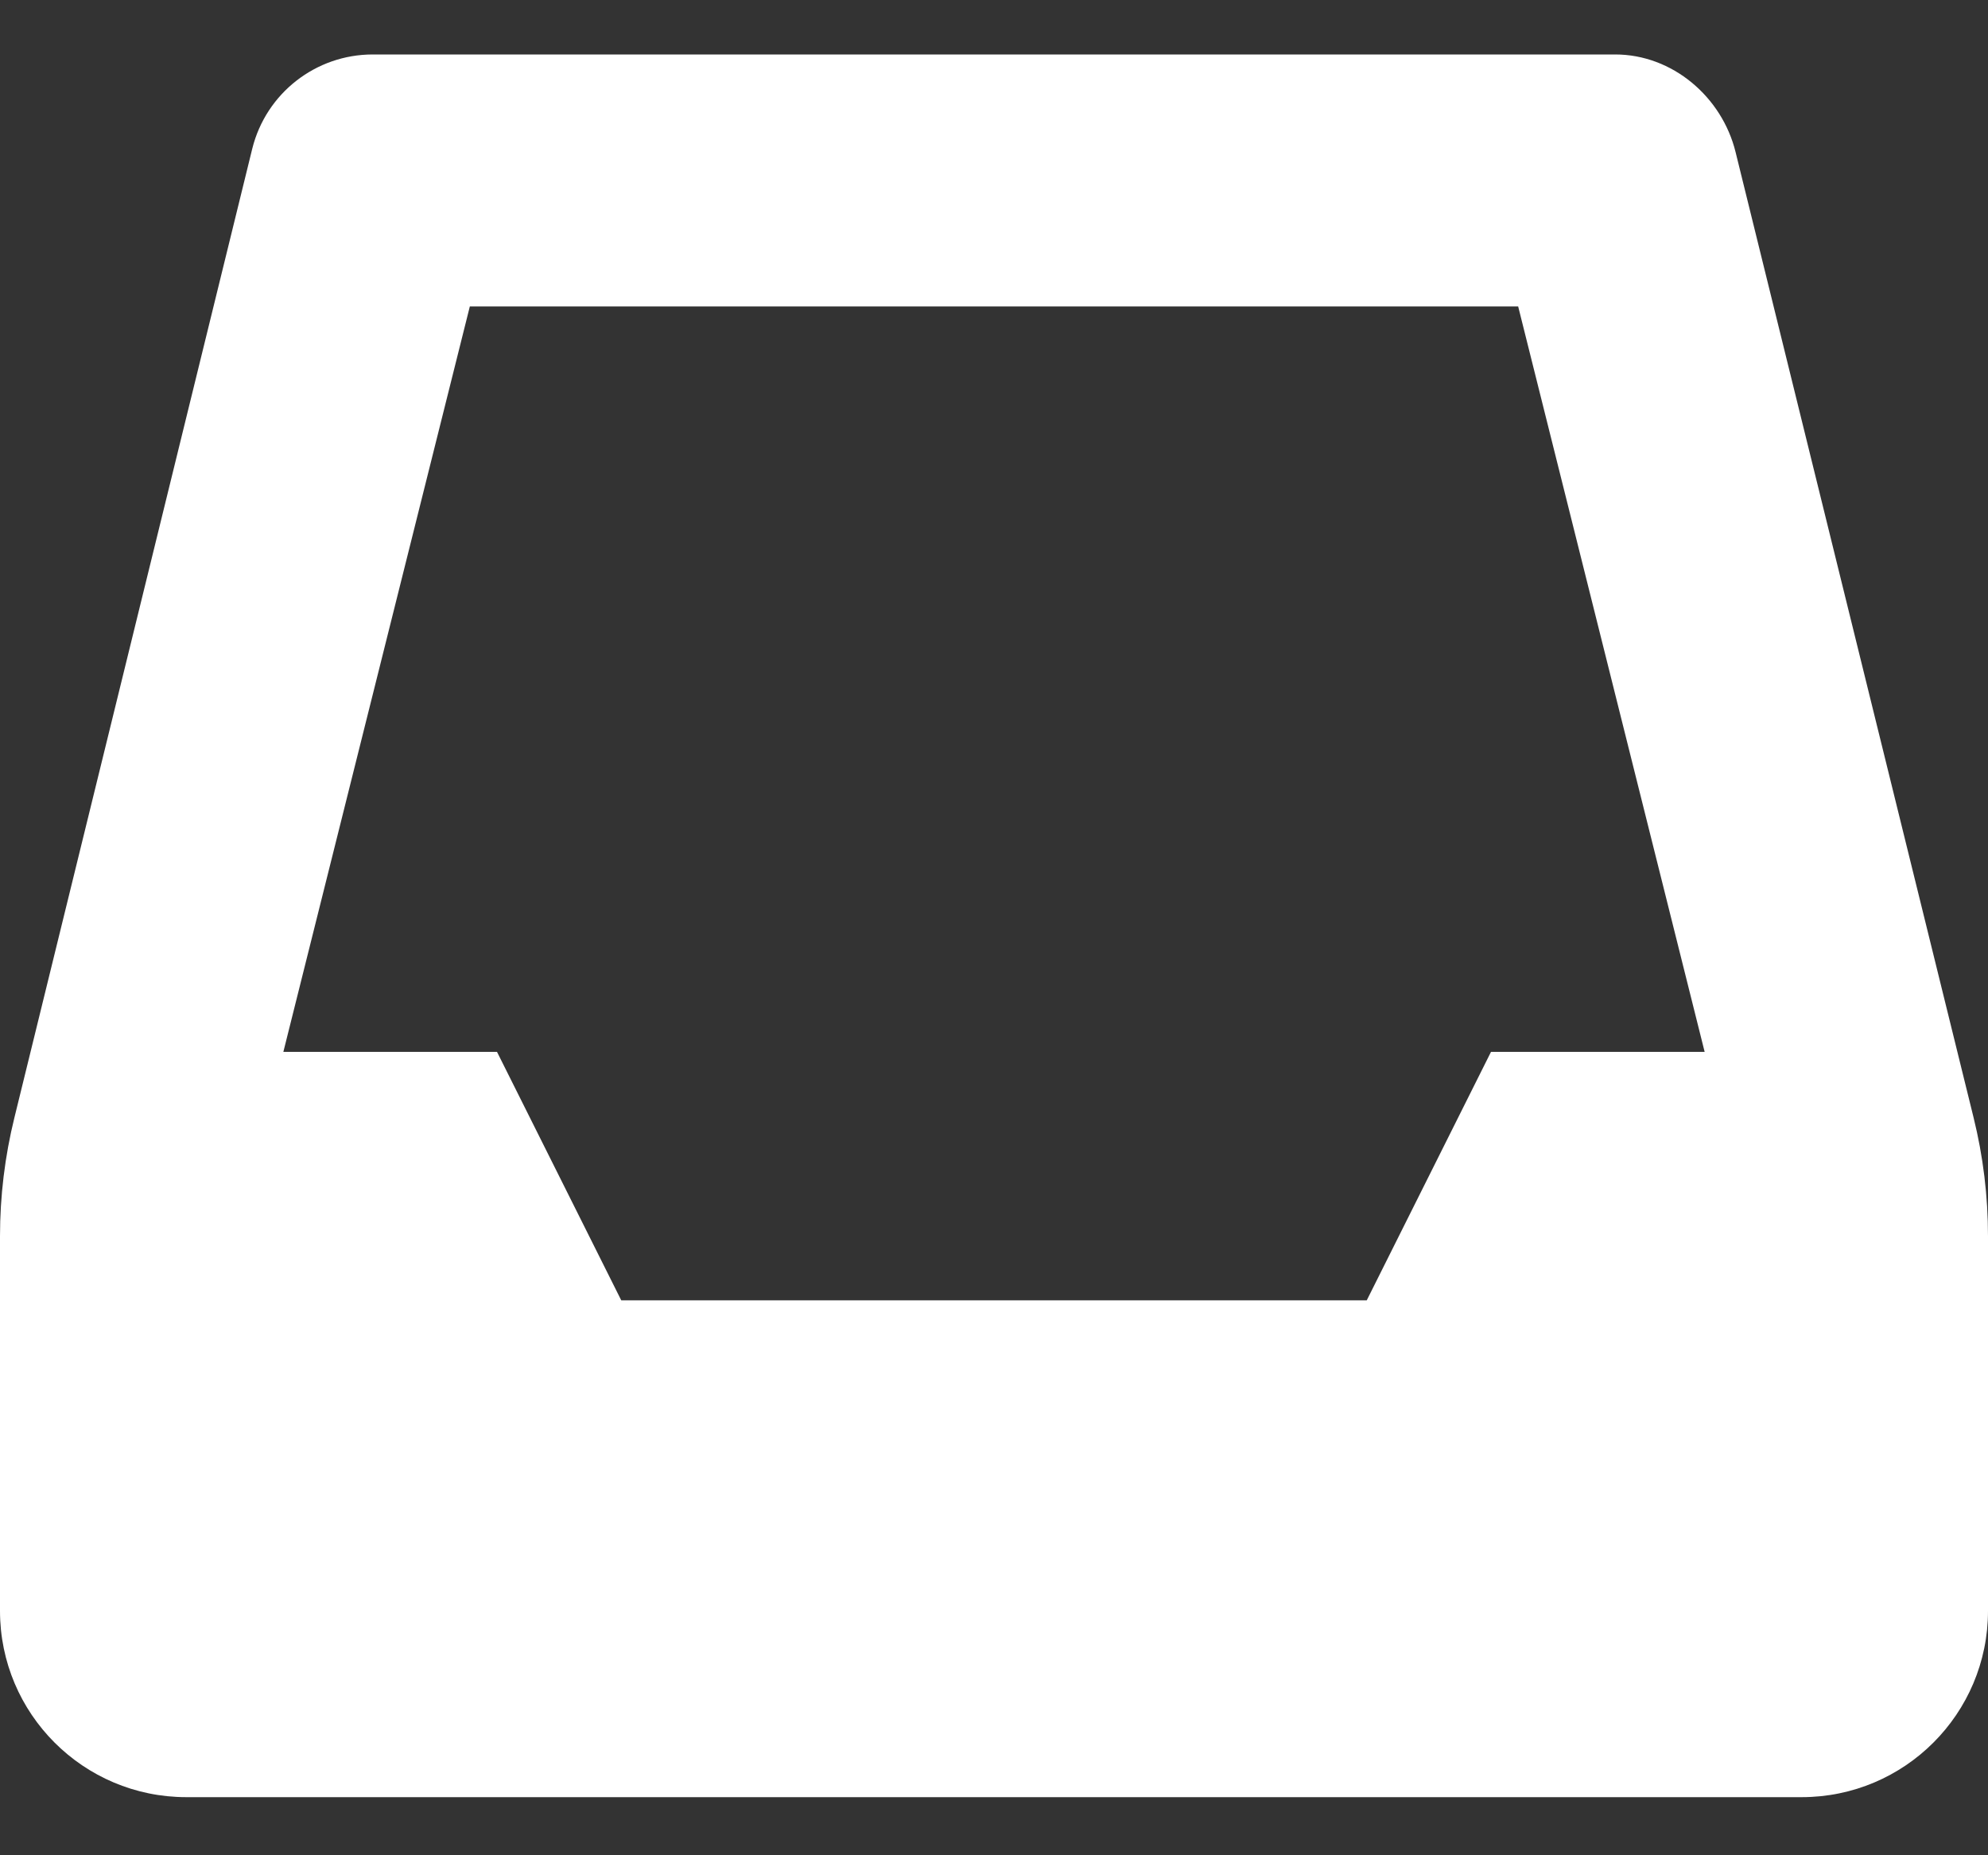 <svg width="30" height="28" viewBox="0 0 30 28" fill="none" xmlns="http://www.w3.org/2000/svg">
<rect x="0" y="0" width="30" height="28" fill="#333333" stroke="none"/>
<path d="M26.191 2.296C25.986 1.461 25.236 0.822 24.375 0.822H5.625C4.764 0.822 4.015 1.408 3.807 2.243L0.218 16.865C0.073 17.451 0 18.055 0 18.658V24.311C0 25.864 1.259 27.123 2.812 27.123H27.188C28.741 27.123 30 25.864 30 24.311V18.658C30 18.053 29.927 17.451 29.782 16.865L26.191 2.296ZM20.625 19.625H9.375L7.5 15.875H4.276L7.09 4.625H22.91L25.724 15.875H22.5L20.625 19.625Z" fill="white"/>
</svg>
